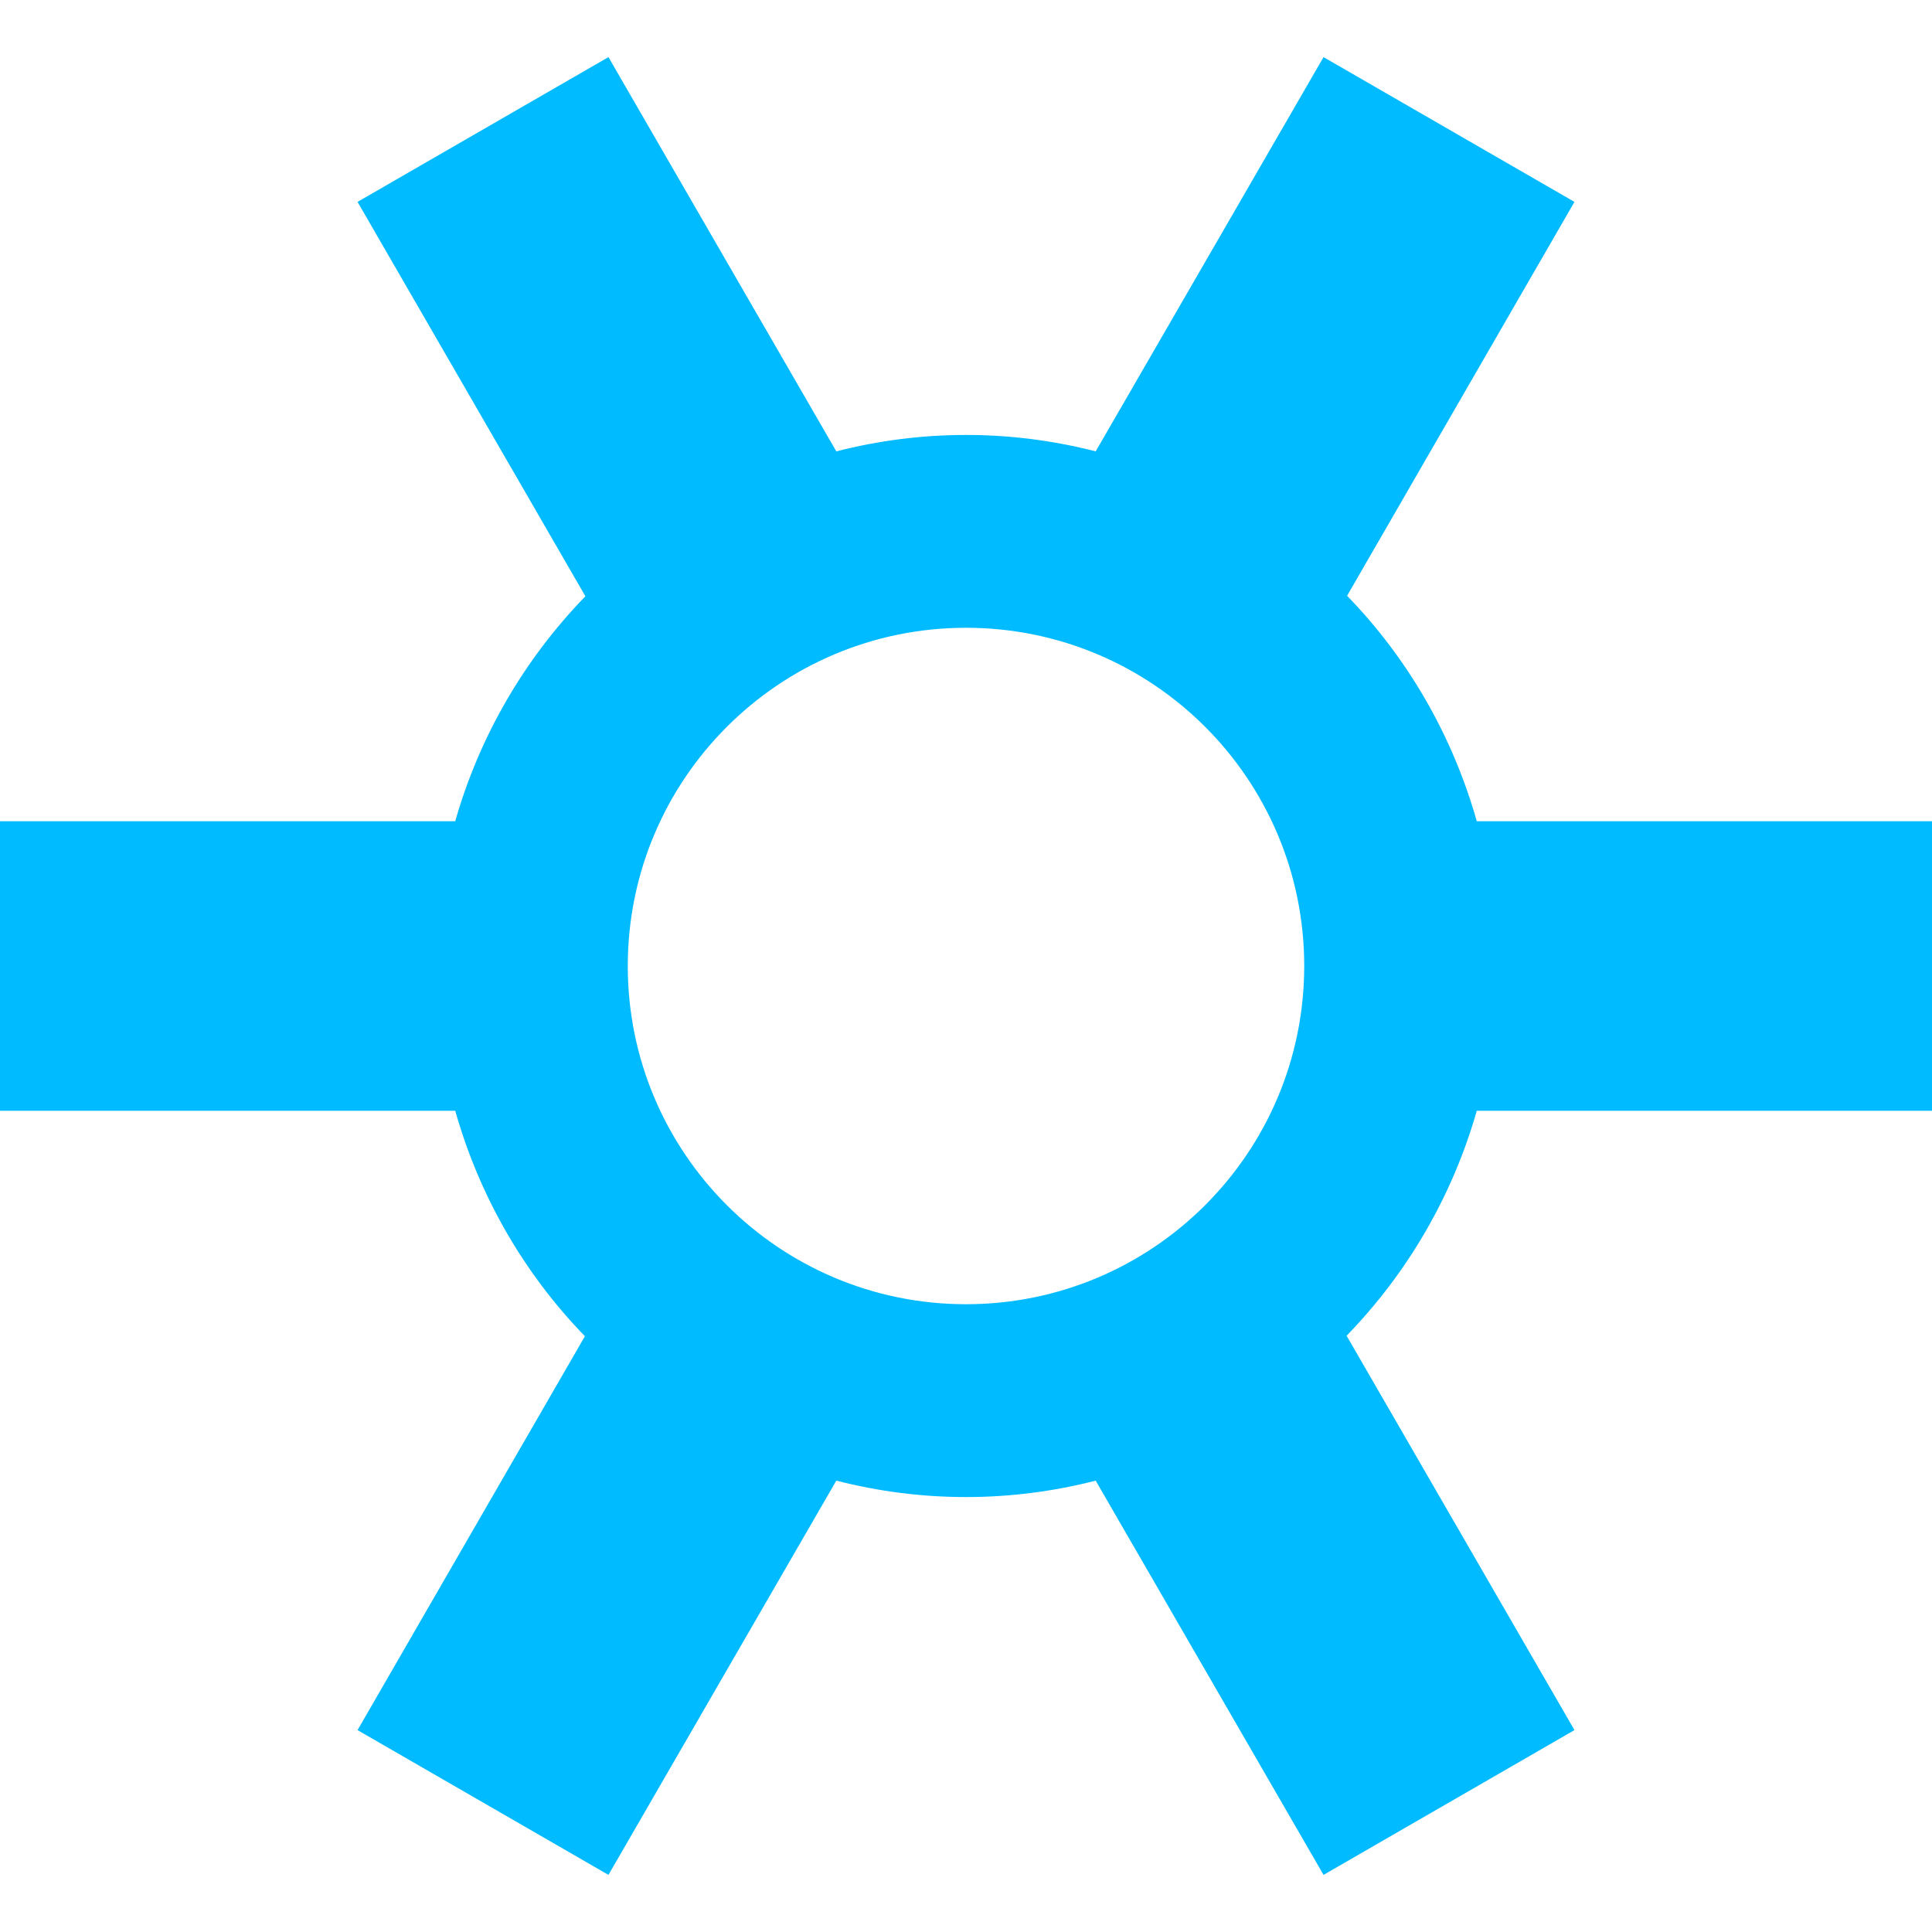 
<svg xmlns="http://www.w3.org/2000/svg" xmlns:xlink="http://www.w3.org/1999/xlink" width="16px" height="16px" viewBox="0 0 16 16" version="1.1">
<g id="surface1">
<path style=" stroke:none;fill-rule:nonzero;fill:#00bbff;fill-opacity:1;" d="M 5.039 0.473 L 2.961 1.672 L 4.848 4.938 C 4.34 5.461 3.969 6.102 3.77 6.801 L 0 6.801 L 0 9.199 L 3.77 9.199 C 3.969 9.902 4.336 10.543 4.844 11.066 L 2.961 14.328 L 5.039 15.527 L 6.926 12.262 C 7.277 12.352 7.637 12.398 8 12.398 C 8.363 12.398 8.723 12.352 9.074 12.262 L 10.961 15.527 L 13.039 14.328 L 11.152 11.062 C 11.66 10.539 12.031 9.898 12.23 9.199 L 16 9.199 L 16 6.801 L 12.23 6.801 C 12.031 6.098 11.664 5.457 11.156 4.934 L 13.039 1.672 L 10.961 0.473 L 9.074 3.738 C 8.723 3.648 8.363 3.602 8 3.602 C 7.637 3.602 7.277 3.648 6.926 3.738 Z M 8 5.199 C 9.547 5.199 10.801 6.453 10.801 8 C 10.801 9.547 9.547 10.801 8 10.801 C 6.453 10.801 5.199 9.547 5.199 8 C 5.199 6.453 6.453 5.199 8 5.199 Z M 8 5.199 "/>
</g>
</svg>
